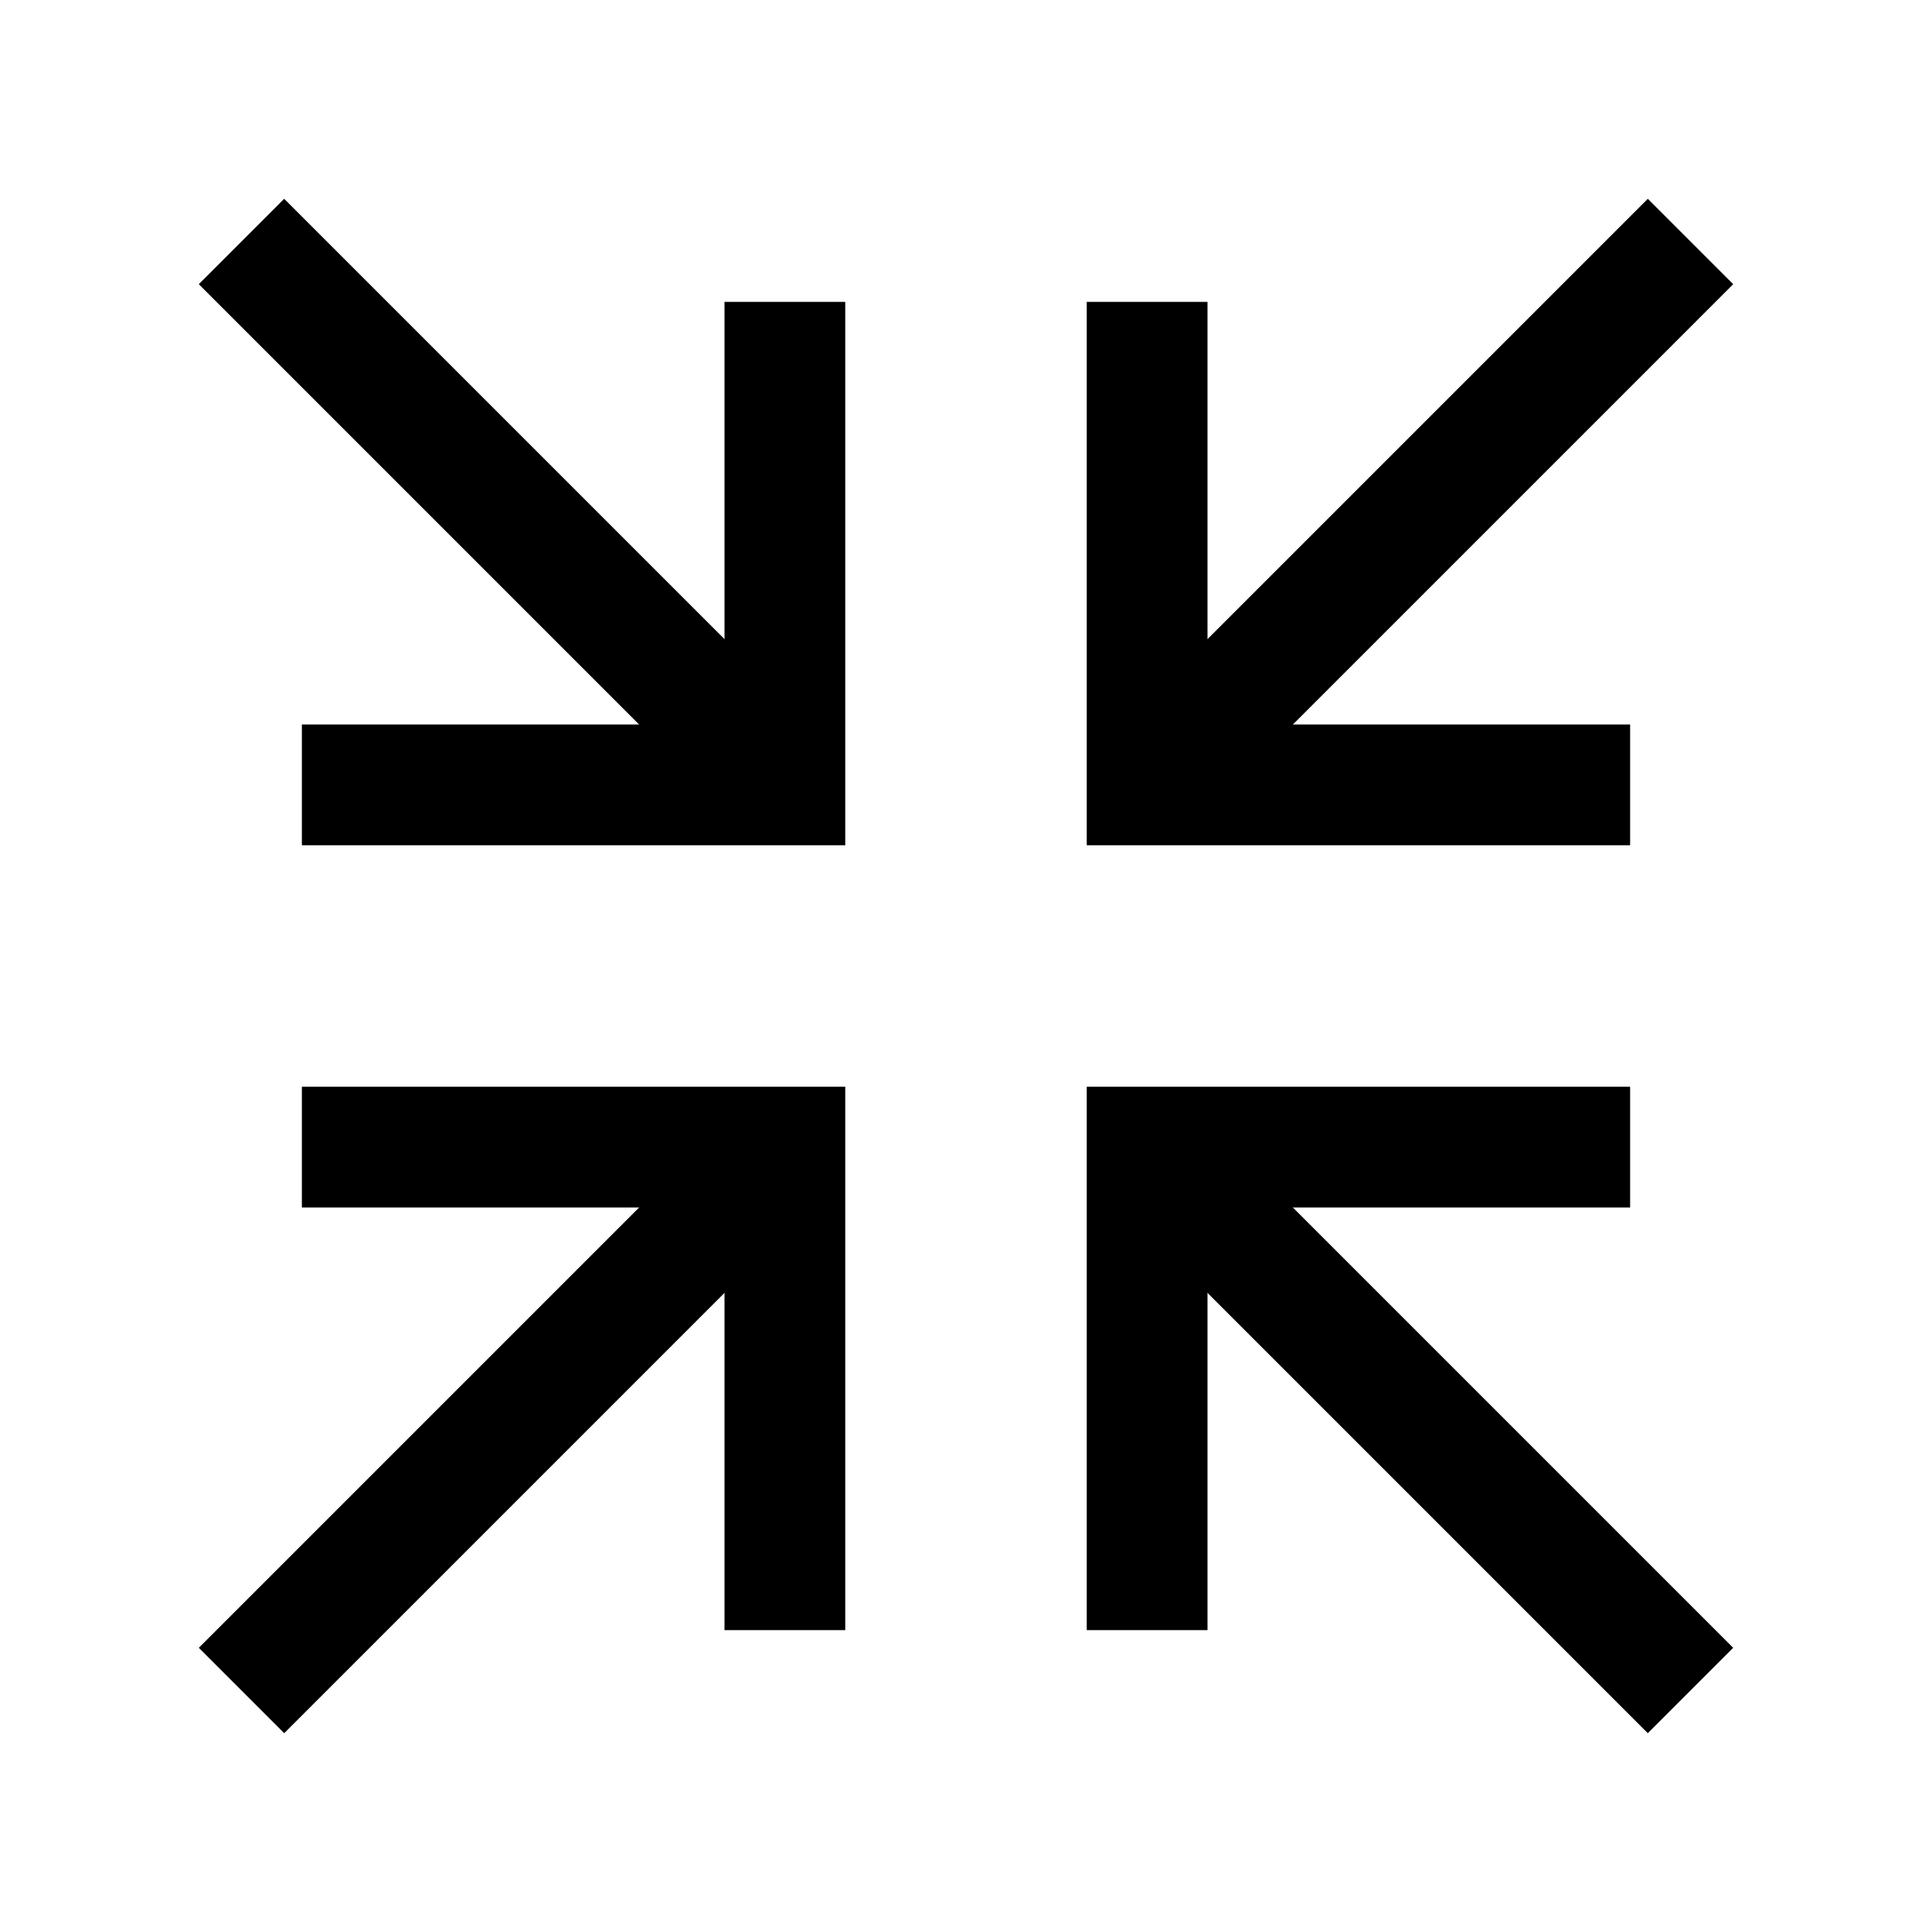 <?xml version="1.0" encoding="utf-8"?>
<!-- Generator: Adobe Illustrator 18.1.1, SVG Export Plug-In . SVG Version: 6.00 Build 0)  -->
<svg version="1.1" id="Layer_1" xmlns="http://www.w3.org/2000/svg" xmlns:xlink="http://www.w3.org/1999/xlink" x="0px" y="0px"
	 viewBox="0 0 32 32" enable-background="new 0 0 32 32" xml:space="preserve">
<polyline fill="none" stroke="#000000" stroke-width="2" stroke-miterlimit="10" points="19,5 19,13 27,13 "/>
<line fill="none" stroke="#000000" stroke-width="2" stroke-miterlimit="10" x1="19" y1="13" x2="28" y2="4"/>
<polyline fill="none" stroke="#000000" stroke-width="2" stroke-miterlimit="10" points="27,19 19,19 19,27 "/>
<line fill="none" stroke="#000000" stroke-width="2" stroke-miterlimit="10" x1="19" y1="19" x2="28" y2="28"/>
<polyline fill="none" stroke="#000000" stroke-width="2" stroke-miterlimit="10" points="13,27 13,19 5,19 "/>
<line fill="none" stroke="#000000" stroke-width="2" stroke-miterlimit="10" x1="13" y1="19" x2="4" y2="28"/>
<polyline fill="none" stroke="#000000" stroke-width="2" stroke-miterlimit="10" points="5,13 13,13 13,5 "/>
<line fill="none" stroke="#000000" stroke-width="2" stroke-miterlimit="10" x1="13" y1="13" x2="4" y2="4"/>
</svg>
